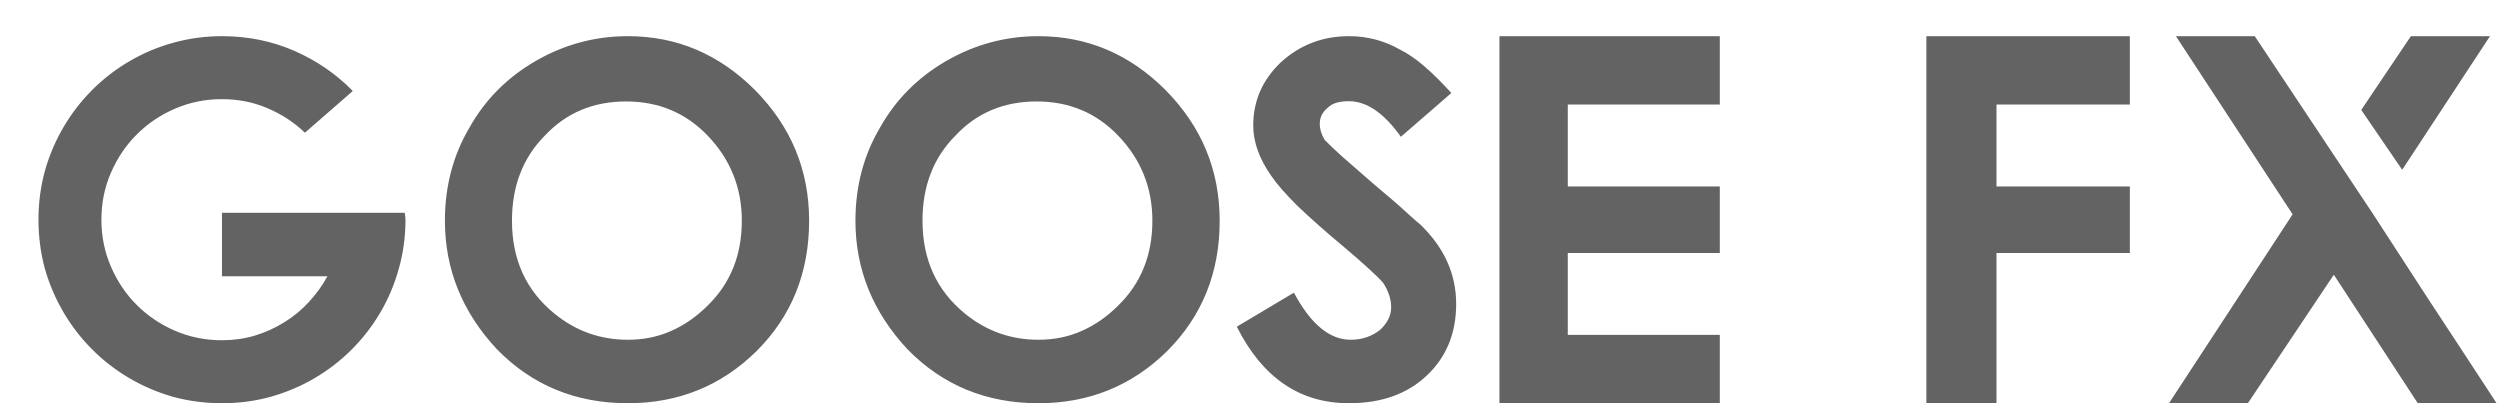 <svg width="62" height="10" viewBox="0 0 62 10" fill="none" xmlns="http://www.w3.org/2000/svg">
<path d="M10.037 5.277C10.041 5.307 10.046 5.337 10.05 5.366C10.054 5.392 10.056 5.419 10.056 5.449C10.056 5.868 10.001 6.272 9.891 6.661C9.785 7.046 9.633 7.408 9.434 7.747C9.235 8.085 8.998 8.392 8.723 8.667C8.448 8.942 8.141 9.179 7.803 9.378C7.464 9.577 7.1 9.731 6.711 9.841C6.326 9.947 5.924 10 5.505 10C5.086 10 4.682 9.947 4.292 9.841C3.907 9.731 3.546 9.577 3.207 9.378C2.868 9.179 2.562 8.942 2.287 8.667C2.012 8.392 1.775 8.085 1.576 7.747C1.377 7.408 1.222 7.046 1.112 6.661C1.007 6.272 0.954 5.868 0.954 5.449C0.954 5.03 1.007 4.628 1.112 4.243C1.222 3.853 1.377 3.489 1.576 3.151C1.775 2.812 2.012 2.506 2.287 2.23C2.562 1.955 2.868 1.718 3.207 1.52C3.546 1.321 3.907 1.168 4.292 1.062C4.682 0.952 5.086 0.897 5.505 0.897C6.144 0.897 6.741 1.018 7.295 1.259C7.849 1.5 8.334 1.833 8.749 2.256L8.59 2.396L7.562 3.291C7.291 3.032 6.98 2.829 6.628 2.681C6.281 2.533 5.907 2.459 5.505 2.459C5.094 2.459 4.707 2.537 4.343 2.694C3.979 2.85 3.662 3.064 3.391 3.335C3.12 3.606 2.907 3.923 2.75 4.287C2.593 4.647 2.515 5.034 2.515 5.449C2.515 5.859 2.593 6.246 2.75 6.61C2.907 6.974 3.12 7.292 3.391 7.562C3.662 7.833 3.979 8.047 4.343 8.204C4.707 8.36 5.094 8.438 5.505 8.438C5.788 8.438 6.059 8.4 6.317 8.324C6.58 8.244 6.823 8.134 7.047 7.994C7.276 7.854 7.479 7.687 7.657 7.493C7.839 7.298 7.993 7.084 8.12 6.852H5.505V6.236V5.277H9.225H10.037ZM15.572 8.426C15.957 8.426 16.313 8.354 16.639 8.21C16.969 8.066 17.273 7.854 17.553 7.575C18.116 7.025 18.397 6.325 18.397 5.474C18.397 4.657 18.116 3.955 17.553 3.367C17.011 2.8 16.336 2.516 15.528 2.516C14.711 2.516 14.038 2.8 13.509 3.367C12.968 3.913 12.697 4.615 12.697 5.474C12.697 6.439 13.048 7.207 13.751 7.778C14.28 8.21 14.887 8.426 15.572 8.426ZM15.572 10C14.282 10 13.2 9.556 12.329 8.667C11.465 7.744 11.034 6.68 11.034 5.474C11.034 4.619 11.237 3.849 11.643 3.164C12.032 2.47 12.582 1.917 13.293 1.507C14 1.101 14.76 0.897 15.572 0.897C16.783 0.897 17.832 1.342 18.721 2.23C19.618 3.136 20.066 4.217 20.066 5.474C20.066 6.761 19.633 7.838 18.765 8.705C17.889 9.568 16.825 10 15.572 10ZM25.754 8.426C26.139 8.426 26.494 8.354 26.82 8.21C27.15 8.066 27.455 7.854 27.734 7.575C28.297 7.025 28.579 6.325 28.579 5.474C28.579 4.657 28.297 3.955 27.734 3.367C27.193 2.8 26.518 2.516 25.709 2.516C24.893 2.516 24.22 2.8 23.691 3.367C23.149 3.913 22.878 4.615 22.878 5.474C22.878 6.439 23.23 7.207 23.932 7.778C24.461 8.21 25.068 8.426 25.754 8.426ZM25.754 10C24.463 10 23.382 9.556 22.51 8.667C21.647 7.744 21.215 6.68 21.215 5.474C21.215 4.619 21.419 3.849 21.825 3.164C22.214 2.47 22.764 1.917 23.475 1.507C24.182 1.101 24.941 0.897 25.754 0.897C26.964 0.897 28.014 1.342 28.902 2.23C29.799 3.136 30.248 4.217 30.248 5.474C30.248 6.761 29.814 7.838 28.947 8.705C28.071 9.568 27.006 10 25.754 10ZM33.454 10C32.235 10 31.308 9.367 30.673 8.102L32.089 7.258C32.504 8.036 32.973 8.426 33.498 8.426C33.773 8.426 34.014 8.345 34.222 8.185C34.408 8.011 34.501 7.823 34.501 7.62C34.501 7.421 34.435 7.22 34.304 7.017C34.22 6.919 34.097 6.799 33.936 6.655C33.775 6.507 33.574 6.331 33.333 6.128C32.872 5.743 32.489 5.404 32.184 5.112C31.884 4.816 31.664 4.564 31.524 4.357C31.228 3.934 31.08 3.519 31.08 3.113C31.08 2.503 31.308 1.981 31.765 1.545C32.239 1.113 32.802 0.897 33.454 0.897C33.902 0.897 34.319 1.005 34.704 1.221C34.903 1.319 35.108 1.458 35.32 1.64C35.531 1.822 35.756 2.044 35.993 2.307L34.742 3.392C34.323 2.804 33.894 2.51 33.454 2.51C33.208 2.51 33.035 2.563 32.933 2.668C32.798 2.774 32.73 2.91 32.73 3.075C32.73 3.202 32.77 3.333 32.851 3.468C32.931 3.553 33.071 3.686 33.27 3.868C33.473 4.046 33.737 4.277 34.063 4.56C34.444 4.877 34.734 5.129 34.933 5.315C35.064 5.434 35.161 5.519 35.225 5.569C35.817 6.141 36.113 6.797 36.113 7.537C36.113 8.265 35.87 8.857 35.383 9.314C34.901 9.771 34.258 10 33.454 10ZM42.651 0.897V2.592H38.881V4.624H42.651V6.274H38.881V8.305H42.651V10H37.186V0.897H42.651ZM52.82 0.897V2.592H49.513V4.624H52.82V6.274H49.513V10H47.774V0.897H52.82ZM61.916 10H59.961L57.879 6.813L55.747 10H53.791L56.857 5.315L53.963 0.897H55.918L58.857 5.315C59.424 6.187 59.879 6.888 60.222 7.417C60.569 7.945 60.808 8.309 60.939 8.508L61.916 10ZM59.574 4.211L58.559 2.726L59.79 0.897H61.752L59.574 4.211Z" fill="#636363"/>
</svg>

